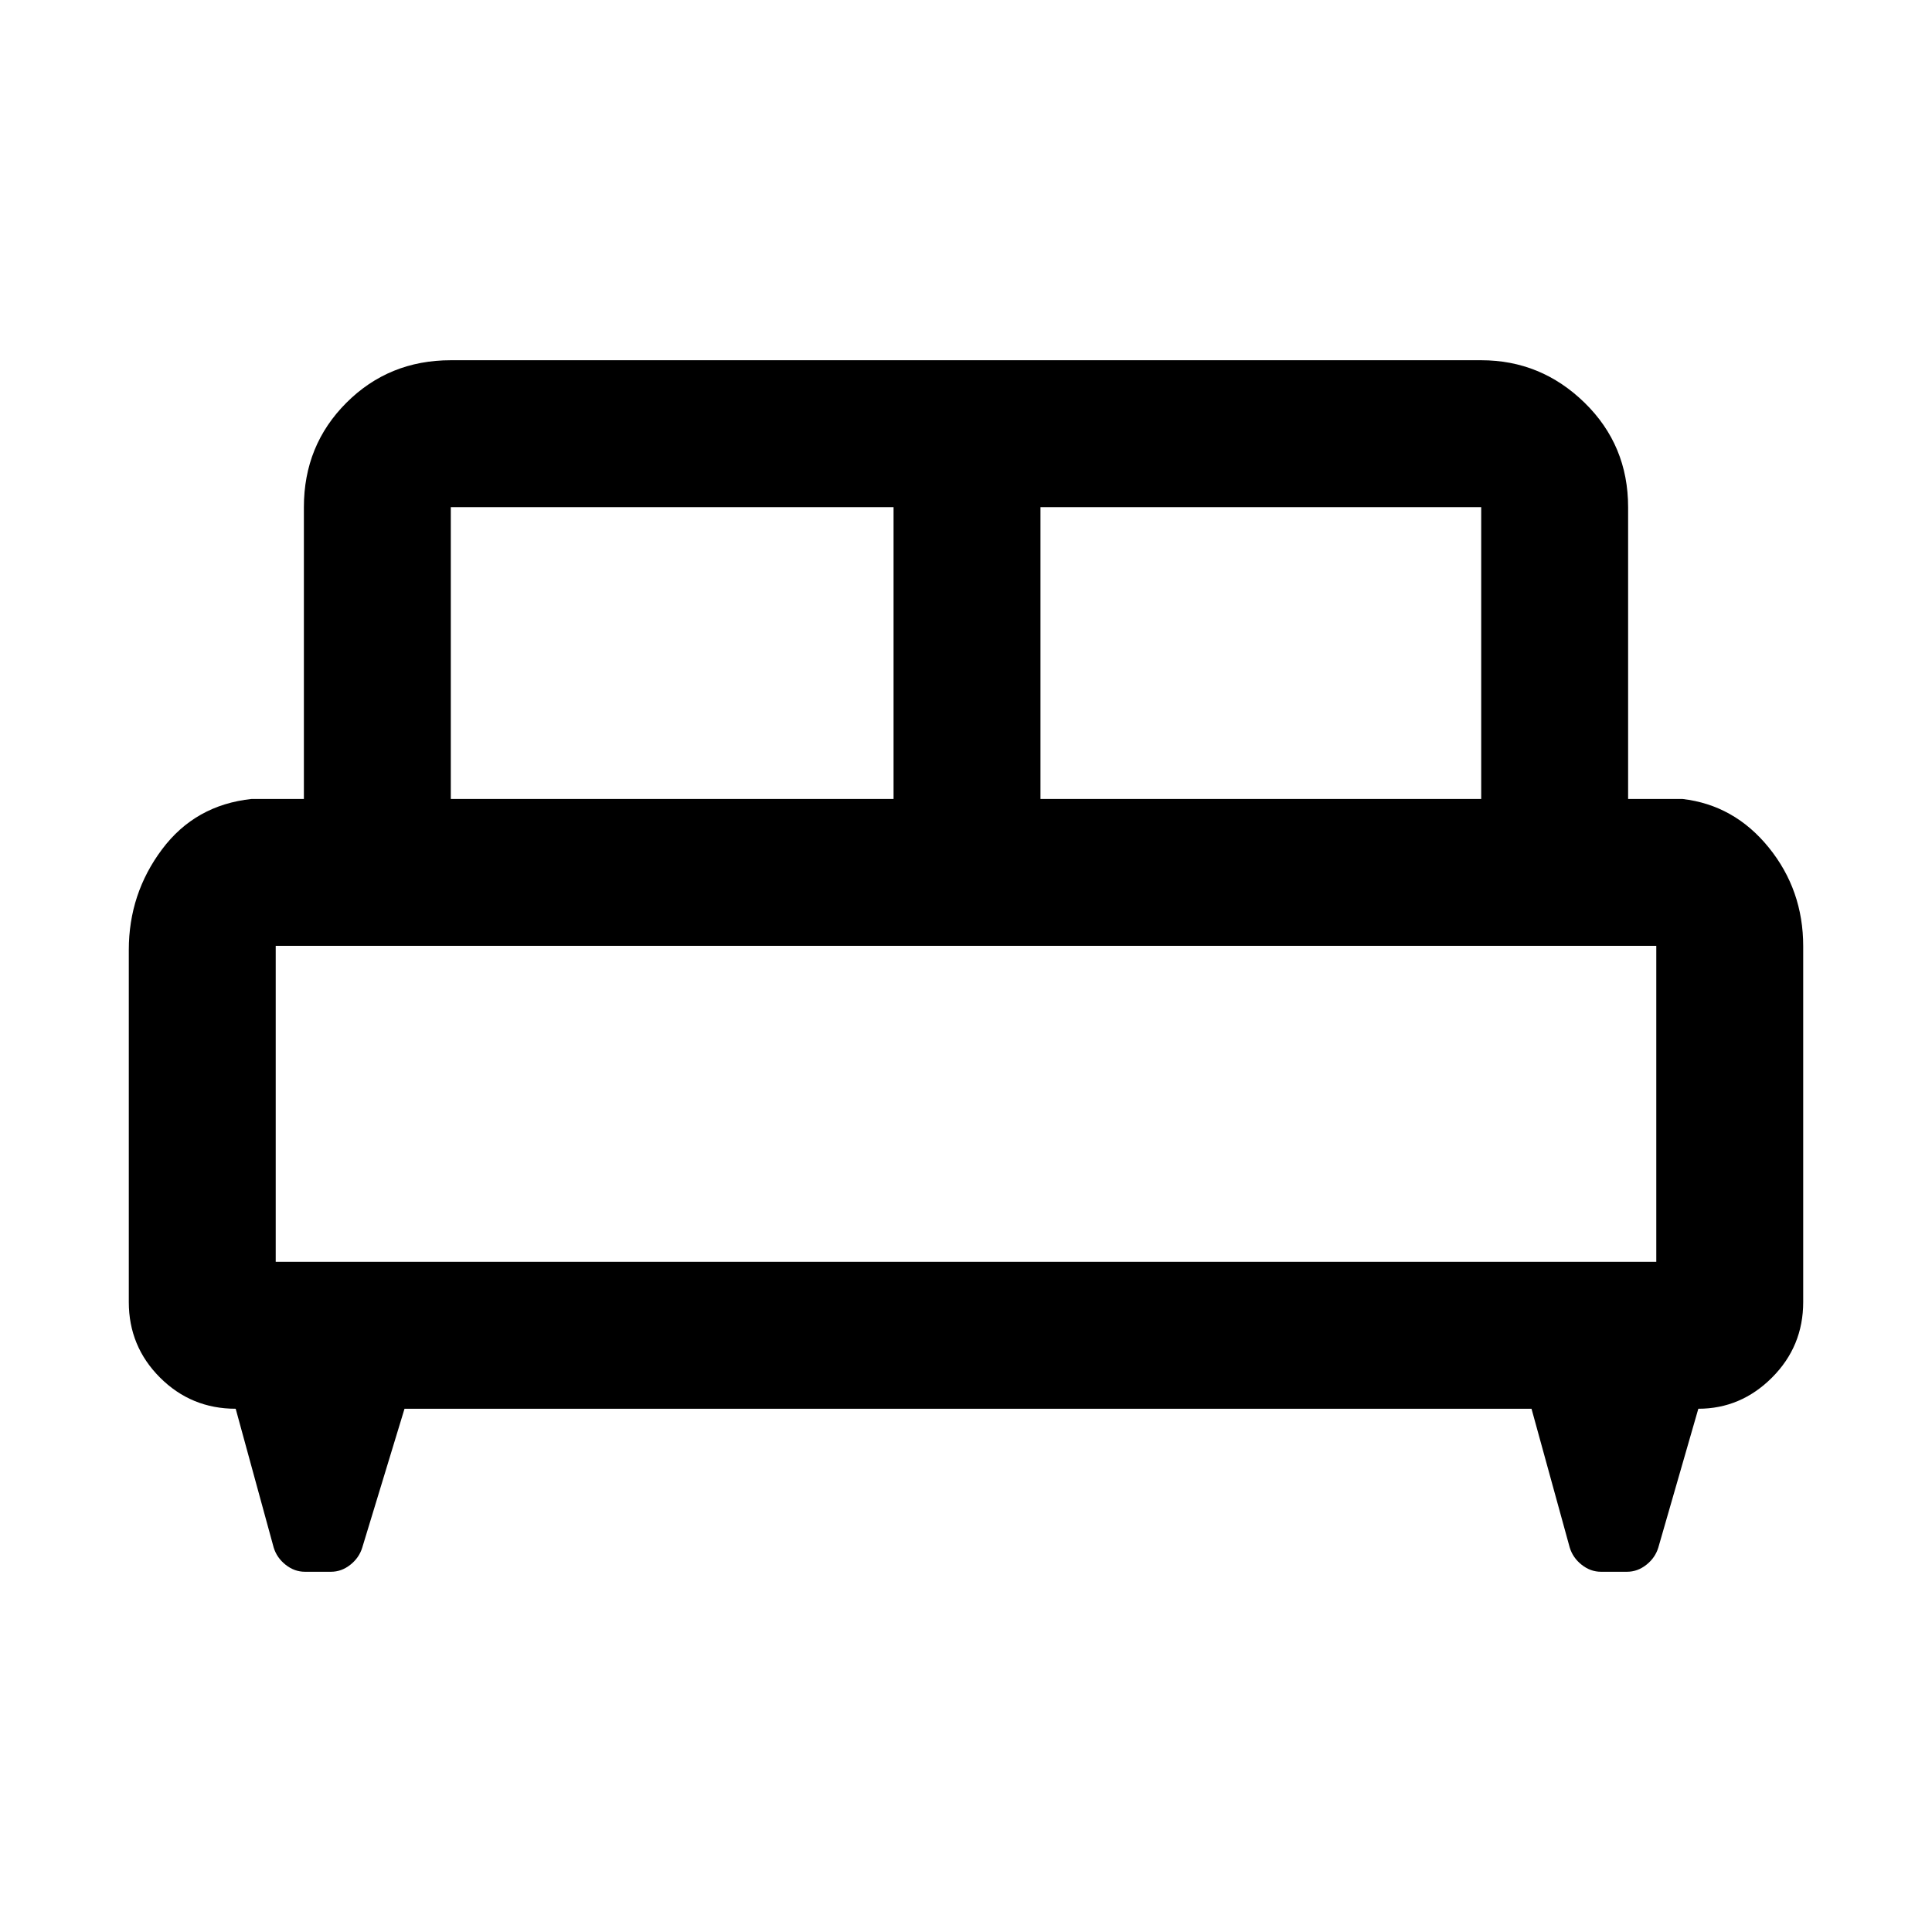 <svg xmlns="http://www.w3.org/2000/svg" height="48" viewBox="0 -960 960 960" width="48"><path d="M64-488q0-27.9 16.5-49.95Q97-560 125-563h26v-145q0-30.75 21.13-51.88Q193.25-781 224-781h512q29.75 0 51.38 21.12Q809-738.75 809-708v145h27q25.75 3 42.88 24.12Q896-517.75 896-489.84V-313q0 22-15.49 37.5T843.89-260L824-191q-1.56 5.08-5.94 8.54-4.39 3.46-9.56 3.46h-13q-5.17 0-9.56-3.46-4.38-3.46-5.94-8.54l-19-69H201l-21 69q-1.56 5.08-5.94 8.54-4.39 3.46-9.56 3.46h-13q-5.17 0-9.56-3.46-4.38-3.46-5.94-8.54l-18.89-69Q95-260 79.5-275.5T64-313v-175Zm453-75h219v-145H517v145Zm-293 0h220v-145H224v145Zm-87 230h686v-157H137v157Zm686 0H137h686Z"/></svg>